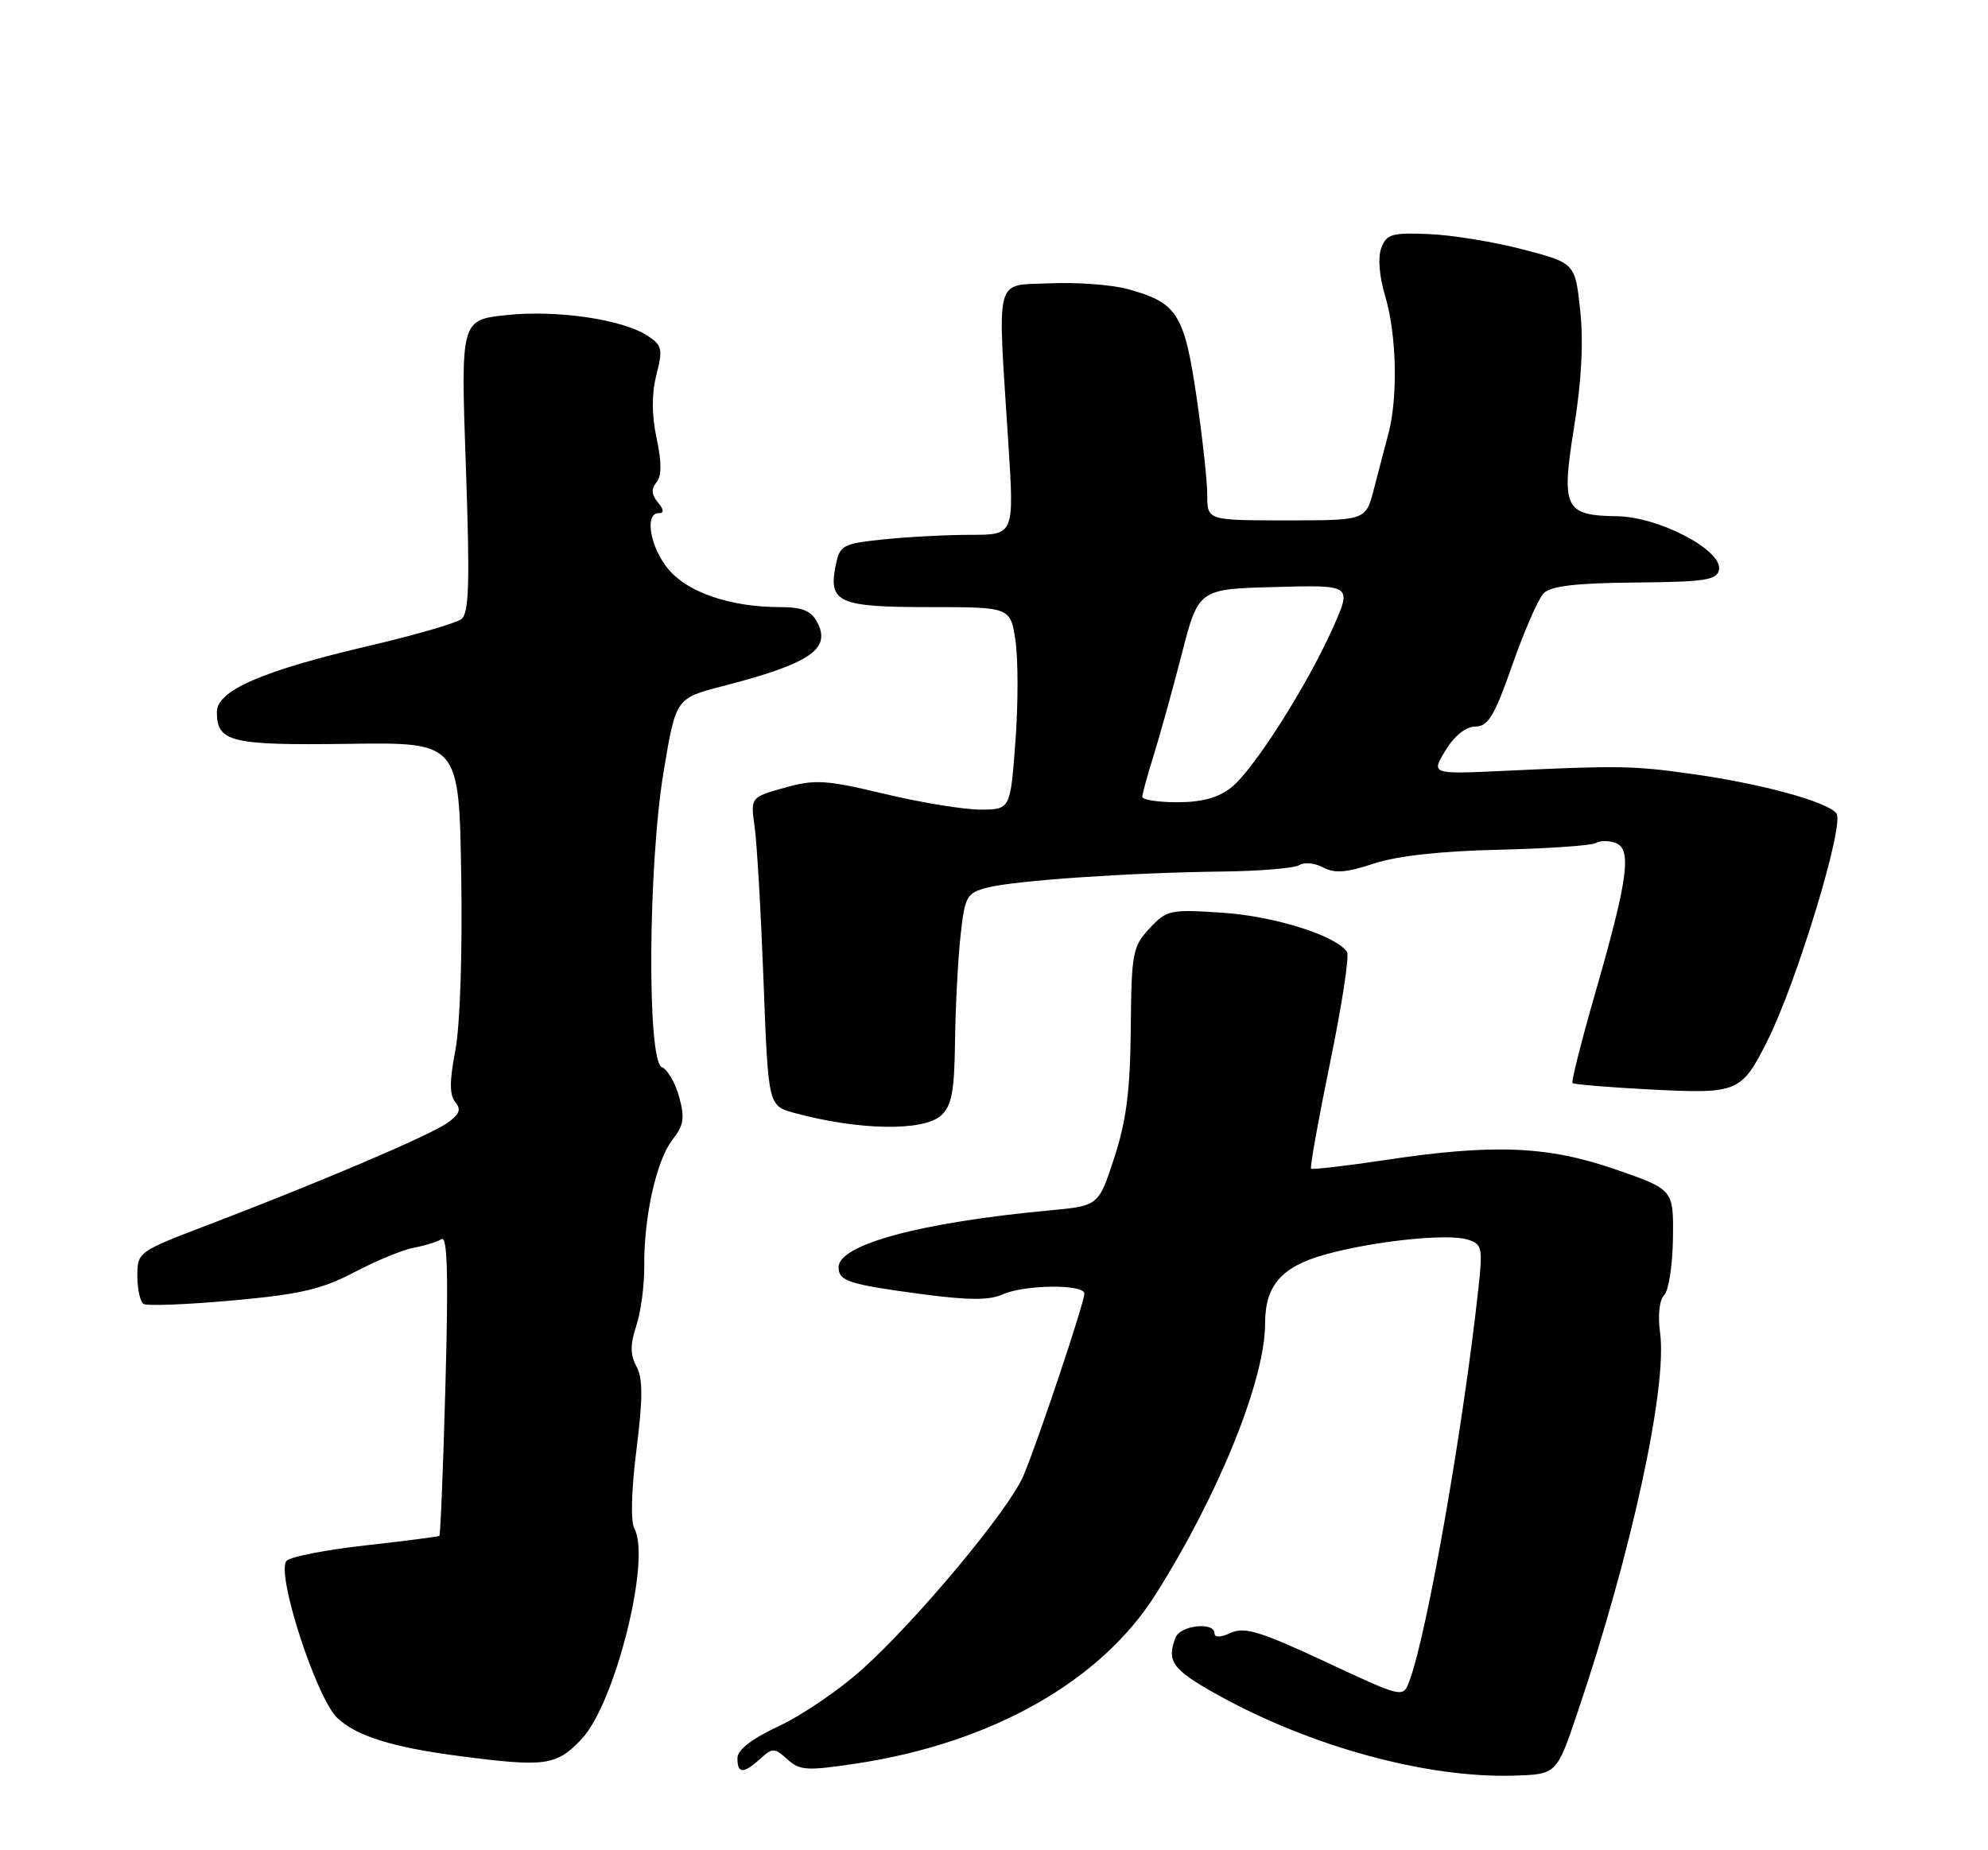 <?xml version="1.0" encoding="UTF-8" standalone="no"?>
<!DOCTYPE svg PUBLIC "-//W3C//DTD SVG 1.1//EN" "http://www.w3.org/Graphics/SVG/1.1/DTD/svg11.dtd" >
<svg xmlns="http://www.w3.org/2000/svg" xmlns:xlink="http://www.w3.org/1999/xlink" version="1.1" viewBox="0 0 275 256">
 <g >
 <path fill="currentColor"
d=" M 218.20 237.00 C 225.65 215.01 230.67 191.93 229.64 184.41 C 229.31 181.97 229.54 179.86 230.21 179.19 C 230.83 178.57 231.37 175.03 231.42 171.32 C 231.50 164.59 231.50 164.59 223.50 161.81 C 214.10 158.55 206.59 158.24 191.58 160.51 C 186.13 161.33 181.53 161.86 181.36 161.69 C 181.18 161.52 182.37 154.93 183.99 147.04 C 185.61 139.16 186.67 132.28 186.34 131.74 C 184.96 129.50 176.32 126.76 169.12 126.29 C 161.83 125.80 161.39 125.90 159.01 128.46 C 156.67 130.97 156.51 131.86 156.42 142.32 C 156.34 150.88 155.81 155.06 154.14 160.17 C 151.97 166.84 151.97 166.84 145.23 167.47 C 127.36 169.13 116.00 172.19 116.00 175.34 C 116.00 177.26 117.40 177.71 127.59 179.07 C 133.94 179.91 136.87 179.92 138.66 179.11 C 141.67 177.74 150.00 177.64 150.00 178.99 C 150.00 180.24 143.63 199.29 141.56 204.21 C 139.61 208.85 126.78 224.25 119.20 231.03 C 116.07 233.84 110.92 237.34 107.76 238.82 C 104.00 240.58 102.02 242.10 102.01 243.25 C 102.00 245.44 102.83 245.46 105.17 243.35 C 106.87 241.80 107.13 241.81 108.92 243.43 C 110.64 244.98 111.62 245.04 118.49 244.00 C 137.18 241.17 152.26 232.64 159.85 220.62 C 168.61 206.75 175.00 190.93 175.00 183.12 C 175.00 177.86 177.27 175.26 183.30 173.58 C 190.03 171.71 200.26 170.63 203.02 171.51 C 205.02 172.14 205.13 172.62 204.50 178.35 C 202.37 197.81 197.36 226.30 194.94 232.65 C 194.07 234.94 194.07 234.94 183.31 229.91 C 174.37 225.74 172.16 225.06 170.27 225.92 C 168.83 226.58 168.00 226.60 168.00 225.98 C 168.00 224.35 163.26 224.88 162.61 226.58 C 161.35 229.86 162.17 231.00 168.27 234.41 C 181.19 241.63 197.32 246.05 209.41 245.68 C 215.33 245.50 215.33 245.50 218.20 237.00 Z  M 80.47 240.60 C 85.08 235.71 90.09 215.71 87.76 211.53 C 87.22 210.57 87.33 206.22 88.04 200.60 C 88.93 193.48 88.94 190.75 88.05 189.08 C 87.16 187.44 87.16 186.05 88.02 183.43 C 88.65 181.53 89.14 177.84 89.12 175.23 C 89.04 168.44 90.81 160.51 93.02 157.70 C 94.59 155.70 94.75 154.68 93.94 151.74 C 93.40 149.79 92.33 147.96 91.56 147.66 C 89.47 146.86 89.65 119.52 91.83 106.56 C 93.50 96.61 93.50 96.61 100.00 94.93 C 112.09 91.80 115.03 89.80 113.03 86.06 C 112.20 84.50 110.95 84.00 107.91 84.00 C 101.10 84.00 95.18 82.00 92.49 78.80 C 89.94 75.78 89.11 71.00 91.12 71.00 C 91.90 71.00 91.86 70.54 91.00 69.50 C 90.12 68.44 90.06 67.63 90.81 66.73 C 91.54 65.85 91.54 63.99 90.83 60.65 C 90.14 57.40 90.13 54.54 90.80 51.87 C 91.71 48.31 91.59 47.78 89.60 46.47 C 86.12 44.19 77.10 42.86 70.11 43.59 C 63.73 44.26 63.73 44.26 64.44 64.45 C 65.01 80.67 64.89 84.83 63.82 85.66 C 63.10 86.22 57.44 87.86 51.26 89.31 C 36.30 92.80 30.00 95.53 30.00 98.50 C 30.00 102.68 31.89 103.14 48.18 102.92 C 63.50 102.70 63.50 102.70 63.80 121.10 C 63.98 131.86 63.64 141.92 62.99 145.32 C 62.17 149.59 62.17 151.50 62.98 152.48 C 63.84 153.51 63.57 154.19 61.82 155.41 C 59.35 157.14 44.16 163.61 28.75 169.49 C 19.11 173.17 19.00 173.24 19.00 176.54 C 19.00 178.38 19.39 180.13 19.87 180.42 C 20.36 180.72 25.87 180.50 32.12 179.94 C 41.51 179.09 44.47 178.41 49.03 176.02 C 52.07 174.42 55.77 172.90 57.26 172.63 C 58.75 172.36 60.47 171.83 61.08 171.45 C 61.89 170.95 62.04 176.40 61.62 191.52 C 61.31 202.94 60.93 212.38 60.78 212.50 C 60.62 212.62 56.04 213.21 50.59 213.82 C 45.15 214.42 40.22 215.38 39.65 215.95 C 38.10 217.50 43.73 234.94 46.68 237.72 C 49.31 240.20 54.33 241.77 63.39 242.95 C 75.49 244.53 76.96 244.33 80.47 240.60 Z  M 130.17 154.35 C 131.65 153.00 132.02 151.06 132.11 144.10 C 132.17 139.37 132.51 132.83 132.86 129.57 C 133.46 124.03 133.70 123.58 136.50 122.83 C 140.18 121.84 156.22 120.74 169.00 120.59 C 174.22 120.53 179.05 120.13 179.73 119.70 C 180.41 119.26 181.89 119.41 183.03 120.02 C 184.62 120.87 186.25 120.75 190.02 119.49 C 193.22 118.43 199.25 117.76 207.33 117.57 C 214.15 117.41 220.20 116.99 220.78 116.64 C 221.35 116.28 222.59 116.29 223.52 116.65 C 225.77 117.51 225.18 121.74 220.64 137.50 C 218.74 144.10 217.34 149.66 217.53 149.85 C 217.72 150.05 222.62 150.45 228.41 150.75 C 240.41 151.36 240.88 151.16 244.46 144.06 C 248.54 135.96 255.22 113.97 254.03 112.53 C 252.67 110.89 243.59 108.42 234.00 107.08 C 225.92 105.94 223.91 105.91 208.22 106.65 C 197.95 107.13 197.95 107.13 199.95 103.84 C 201.19 101.80 202.76 100.54 204.09 100.53 C 205.87 100.50 206.73 99.07 209.20 92.00 C 210.84 87.33 212.78 82.87 213.52 82.10 C 214.51 81.08 217.91 80.68 226.17 80.60 C 235.88 80.51 237.51 80.27 237.79 78.83 C 238.31 76.15 229.51 71.52 223.72 71.43 C 216.40 71.32 215.93 70.33 217.76 59.00 C 218.77 52.72 219.06 47.28 218.59 42.96 C 217.89 36.41 217.89 36.41 210.69 34.52 C 206.74 33.48 200.89 32.52 197.69 32.39 C 192.52 32.17 191.79 32.39 191.07 34.32 C 190.58 35.64 190.80 38.28 191.62 41.00 C 193.19 46.22 193.40 54.96 192.06 60.00 C 191.55 61.92 190.63 65.41 190.03 67.75 C 188.92 72.00 188.92 72.00 177.96 72.00 C 167.00 72.00 167.00 72.00 167.00 68.49 C 167.00 66.56 166.32 60.38 165.49 54.74 C 163.81 43.36 162.81 41.83 155.88 39.97 C 153.72 39.39 148.92 39.04 145.23 39.20 C 137.47 39.55 137.97 37.66 139.48 61.25 C 140.30 74.00 140.30 74.00 134.30 74.00 C 131.00 74.00 125.57 74.28 122.25 74.63 C 116.51 75.23 116.17 75.42 115.59 78.28 C 114.58 83.37 116.00 84.00 128.51 84.00 C 139.77 84.00 139.77 84.00 140.47 88.64 C 140.85 91.20 140.85 97.50 140.46 102.64 C 139.76 112.00 139.76 112.00 135.63 112.02 C 133.36 112.02 127.40 111.05 122.38 109.85 C 114.22 107.90 112.76 107.81 108.54 108.99 C 103.82 110.31 103.82 110.31 104.39 114.41 C 104.71 116.66 105.26 126.26 105.62 135.75 C 106.27 153.00 106.27 153.00 109.89 153.99 C 118.73 156.40 127.72 156.56 130.17 154.35 Z  M 158.01 110.25 C 158.02 109.84 158.73 107.25 159.59 104.50 C 160.45 101.75 162.20 95.45 163.47 90.50 C 165.79 81.50 165.79 81.50 176.40 81.22 C 187.00 80.93 187.00 80.93 184.45 86.72 C 180.90 94.74 173.41 106.53 170.31 108.97 C 168.52 110.38 166.24 111.00 162.87 111.00 C 160.19 111.00 158.00 110.66 158.01 110.25 Z "/>
</g>
</svg>